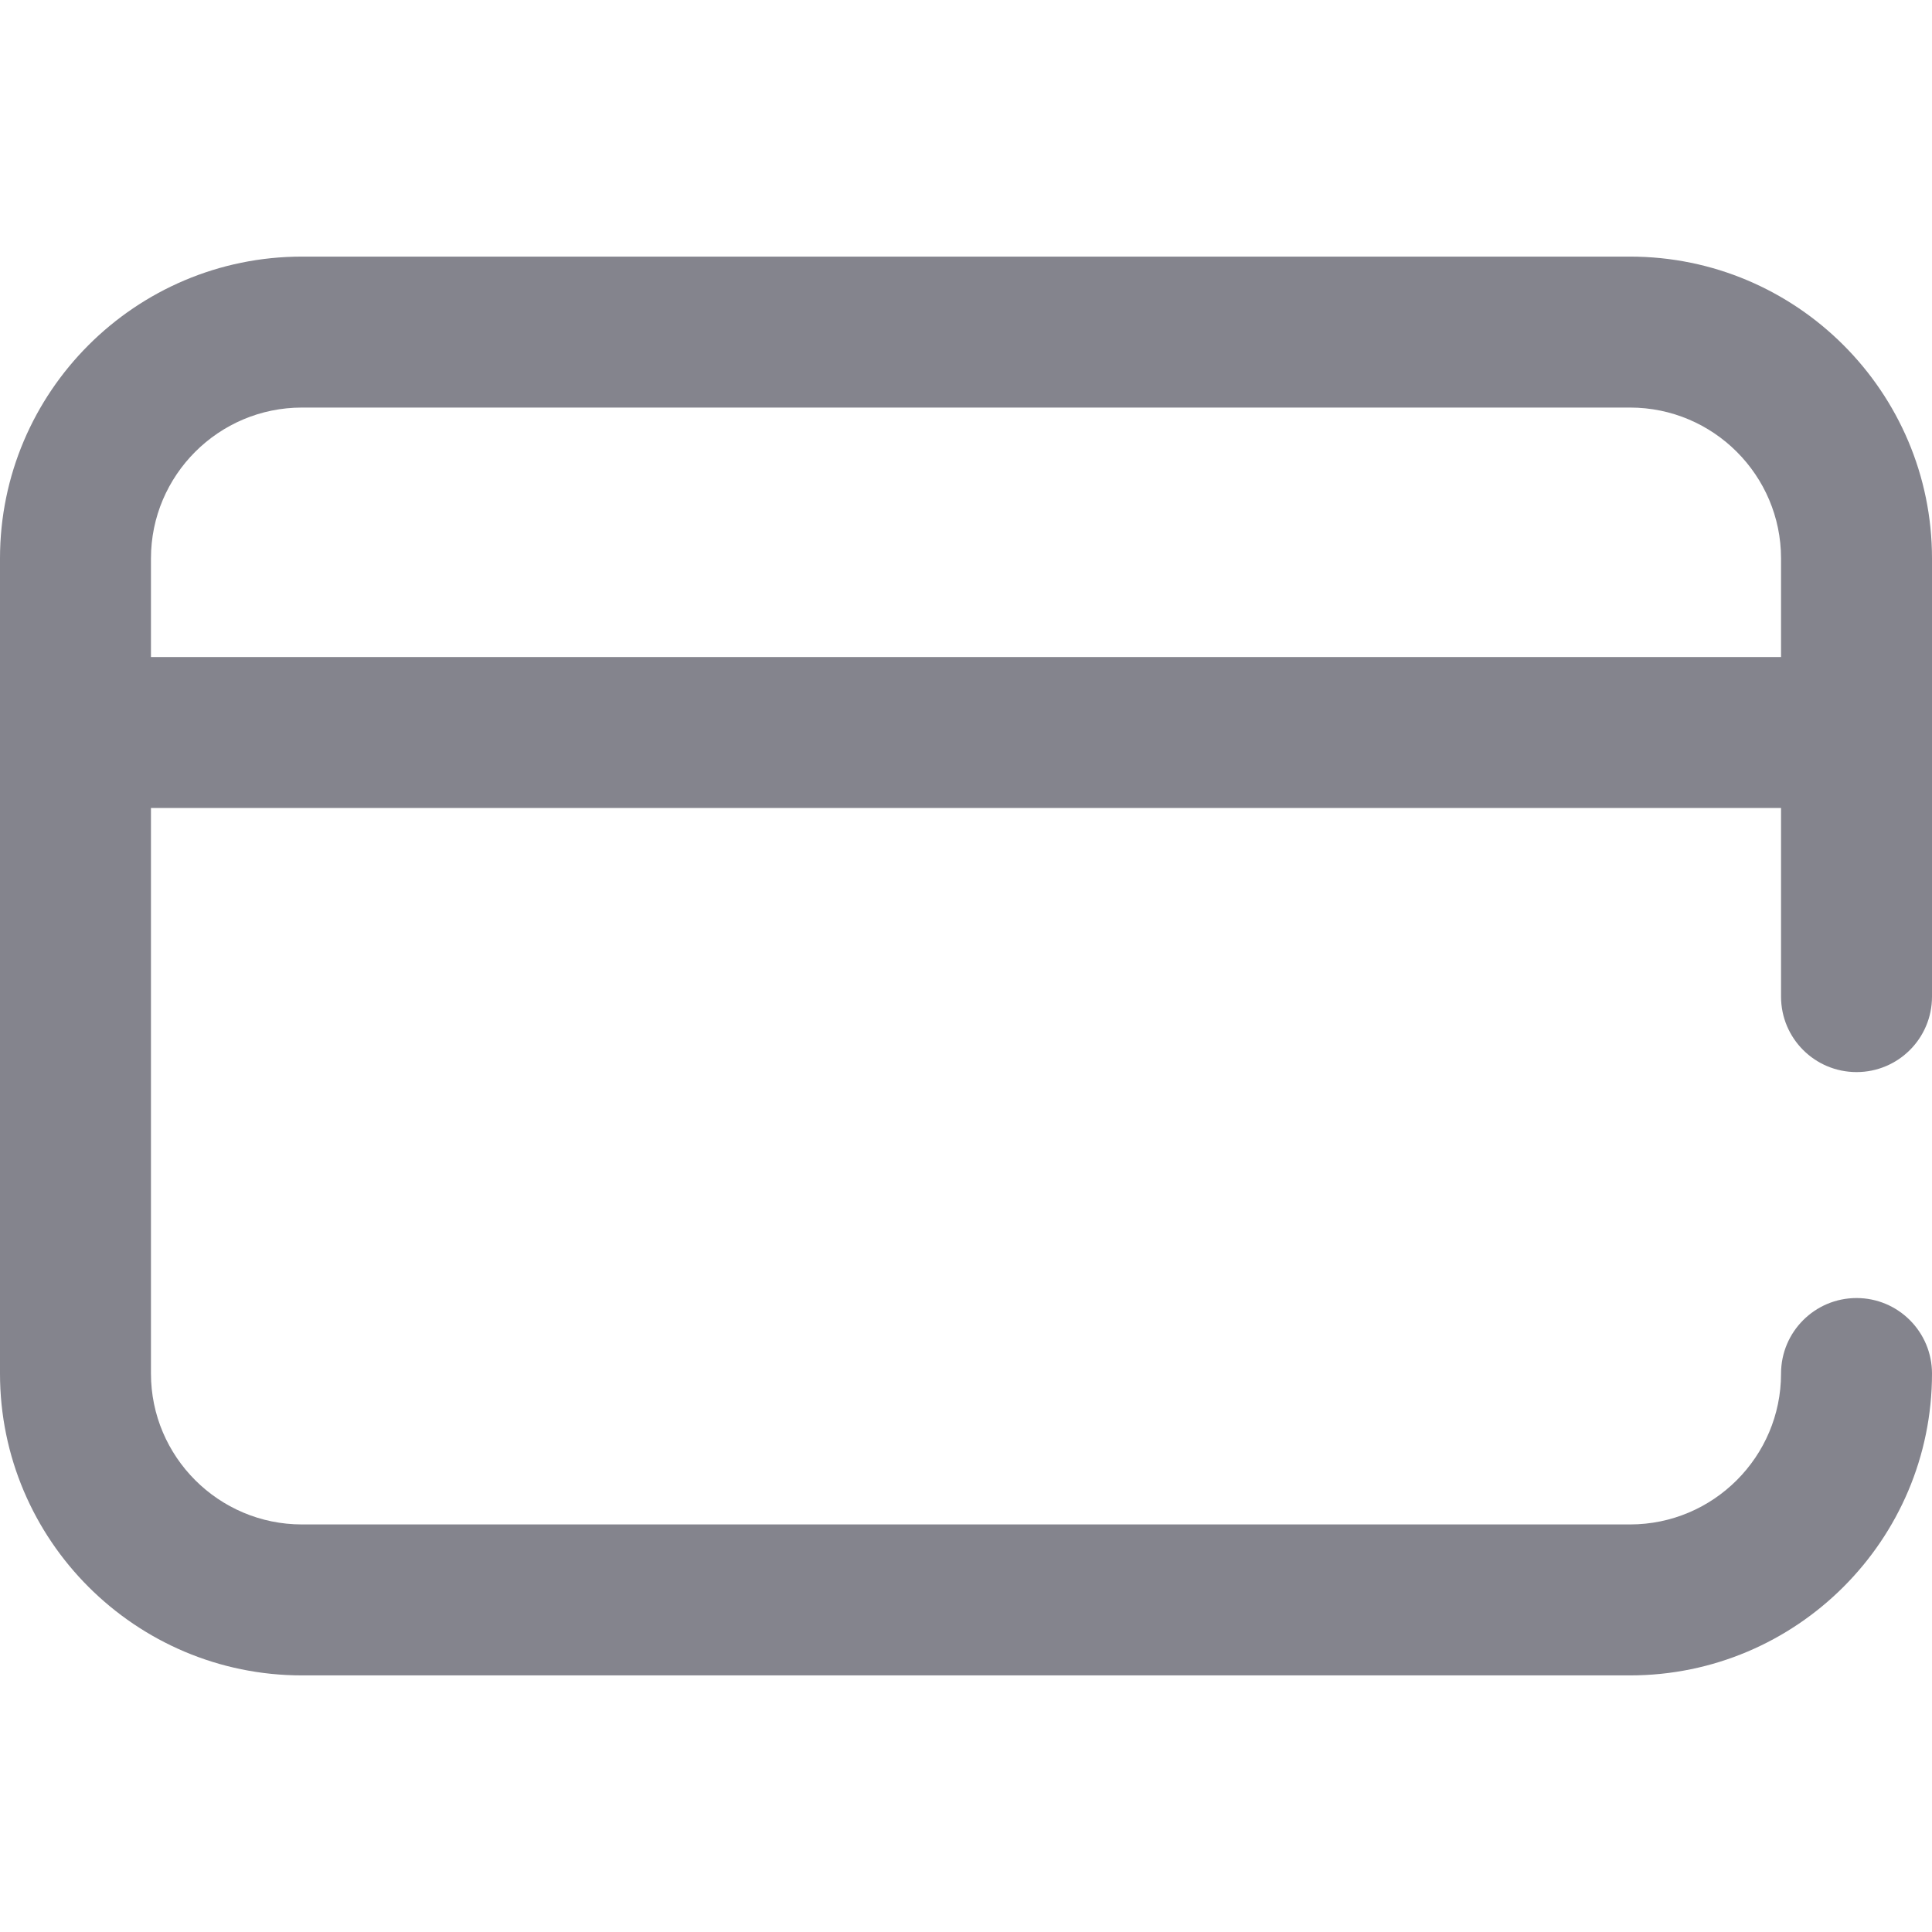 <svg width="22" height="22" viewBox="0 0 22 22" fill="none" xmlns="http://www.w3.org/2000/svg">
<path d="M21.141 12.208C21.615 12.208 22 11.824 22 11.349V6.359C22 4.464 20.458 2.922 18.562 2.922H3.438C1.542 2.922 0 4.464 0 6.359V15.641C0 17.536 1.542 19.078 3.438 19.078H18.562C20.458 19.078 22 17.536 22 15.641C22 15.166 21.615 14.781 21.141 14.781C20.666 14.781 20.281 15.166 20.281 15.641C20.281 16.588 19.51 17.359 18.562 17.359H3.438C2.49 17.359 1.719 16.588 1.719 15.641V9.201H20.281V11.349C20.281 11.824 20.666 12.208 21.141 12.208ZM1.719 7.482V6.359C1.719 5.412 2.49 4.641 3.438 4.641H18.562C19.51 4.641 20.281 5.412 20.281 6.359V7.482H1.719Z" fill="#84848D"/>
</svg>
